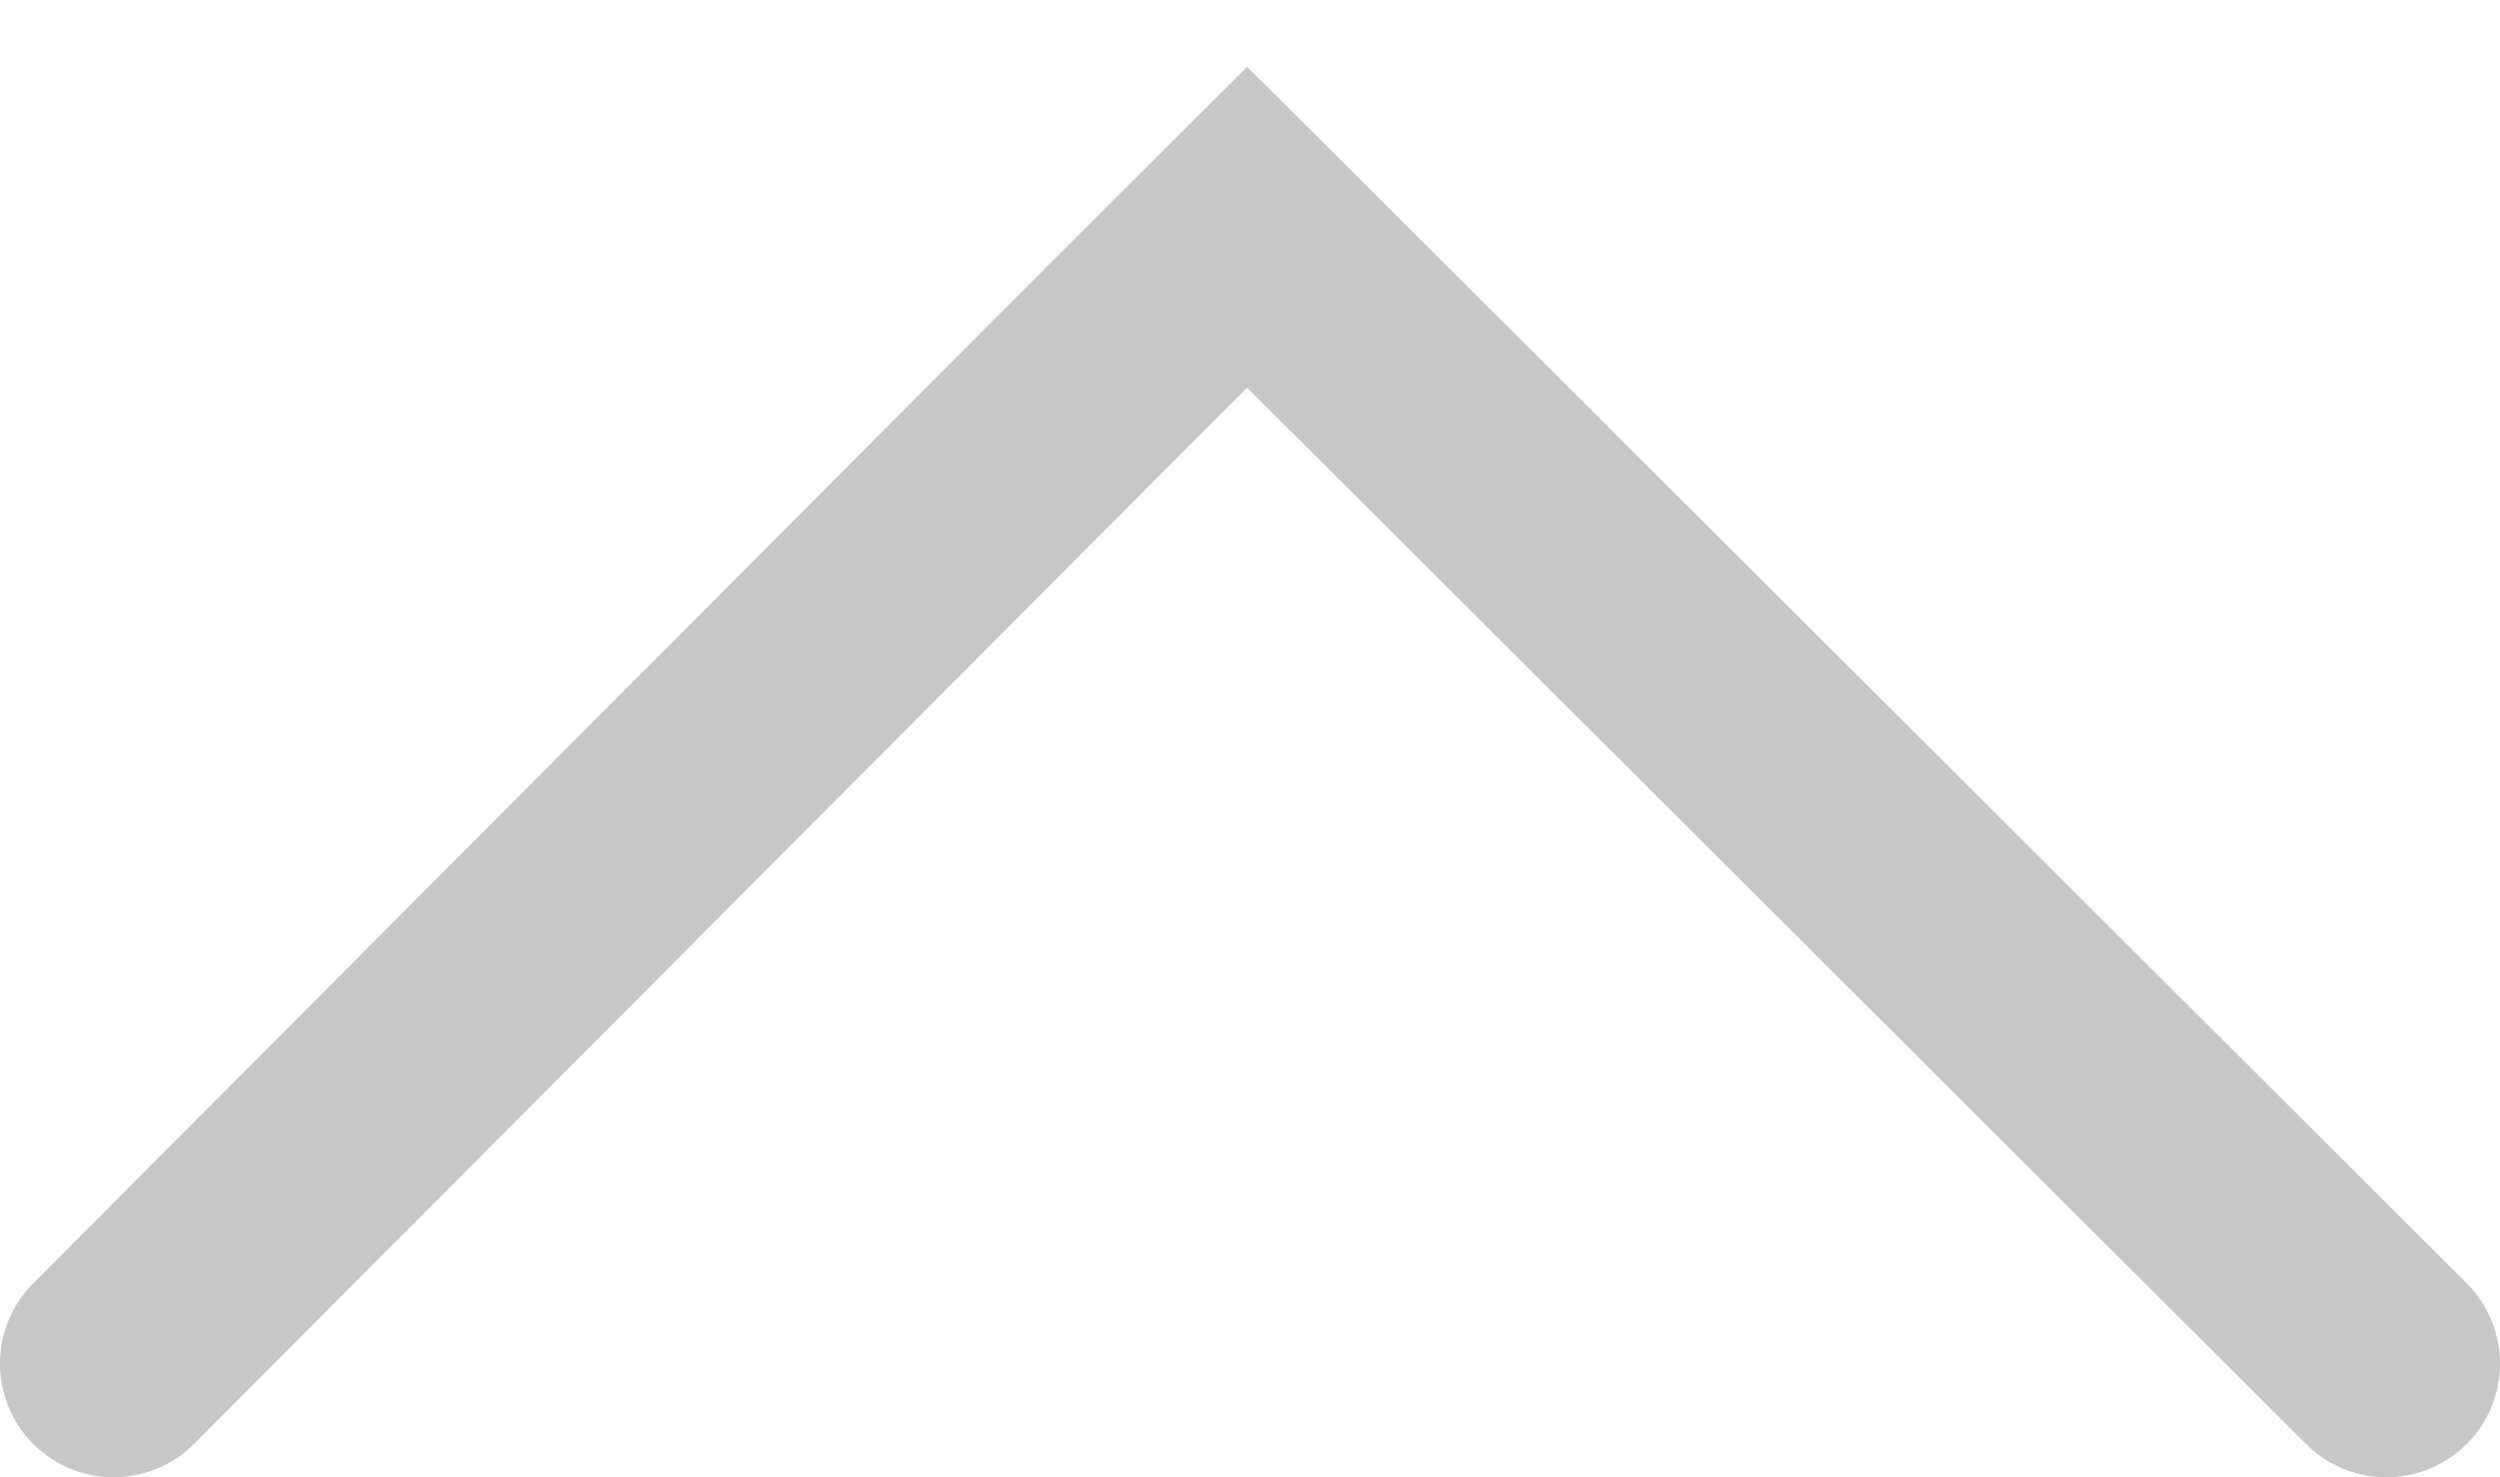 <svg width="22" height="13" viewBox="0 0 22 13" fill="none" xmlns="http://www.w3.org/2000/svg">
<path d="M1 12L9.938 3.034L10.975 2L12.012 3.034L21 12" stroke="#999999" stroke-opacity="0.55" stroke-width="2" stroke-linecap="round"/>
</svg>

